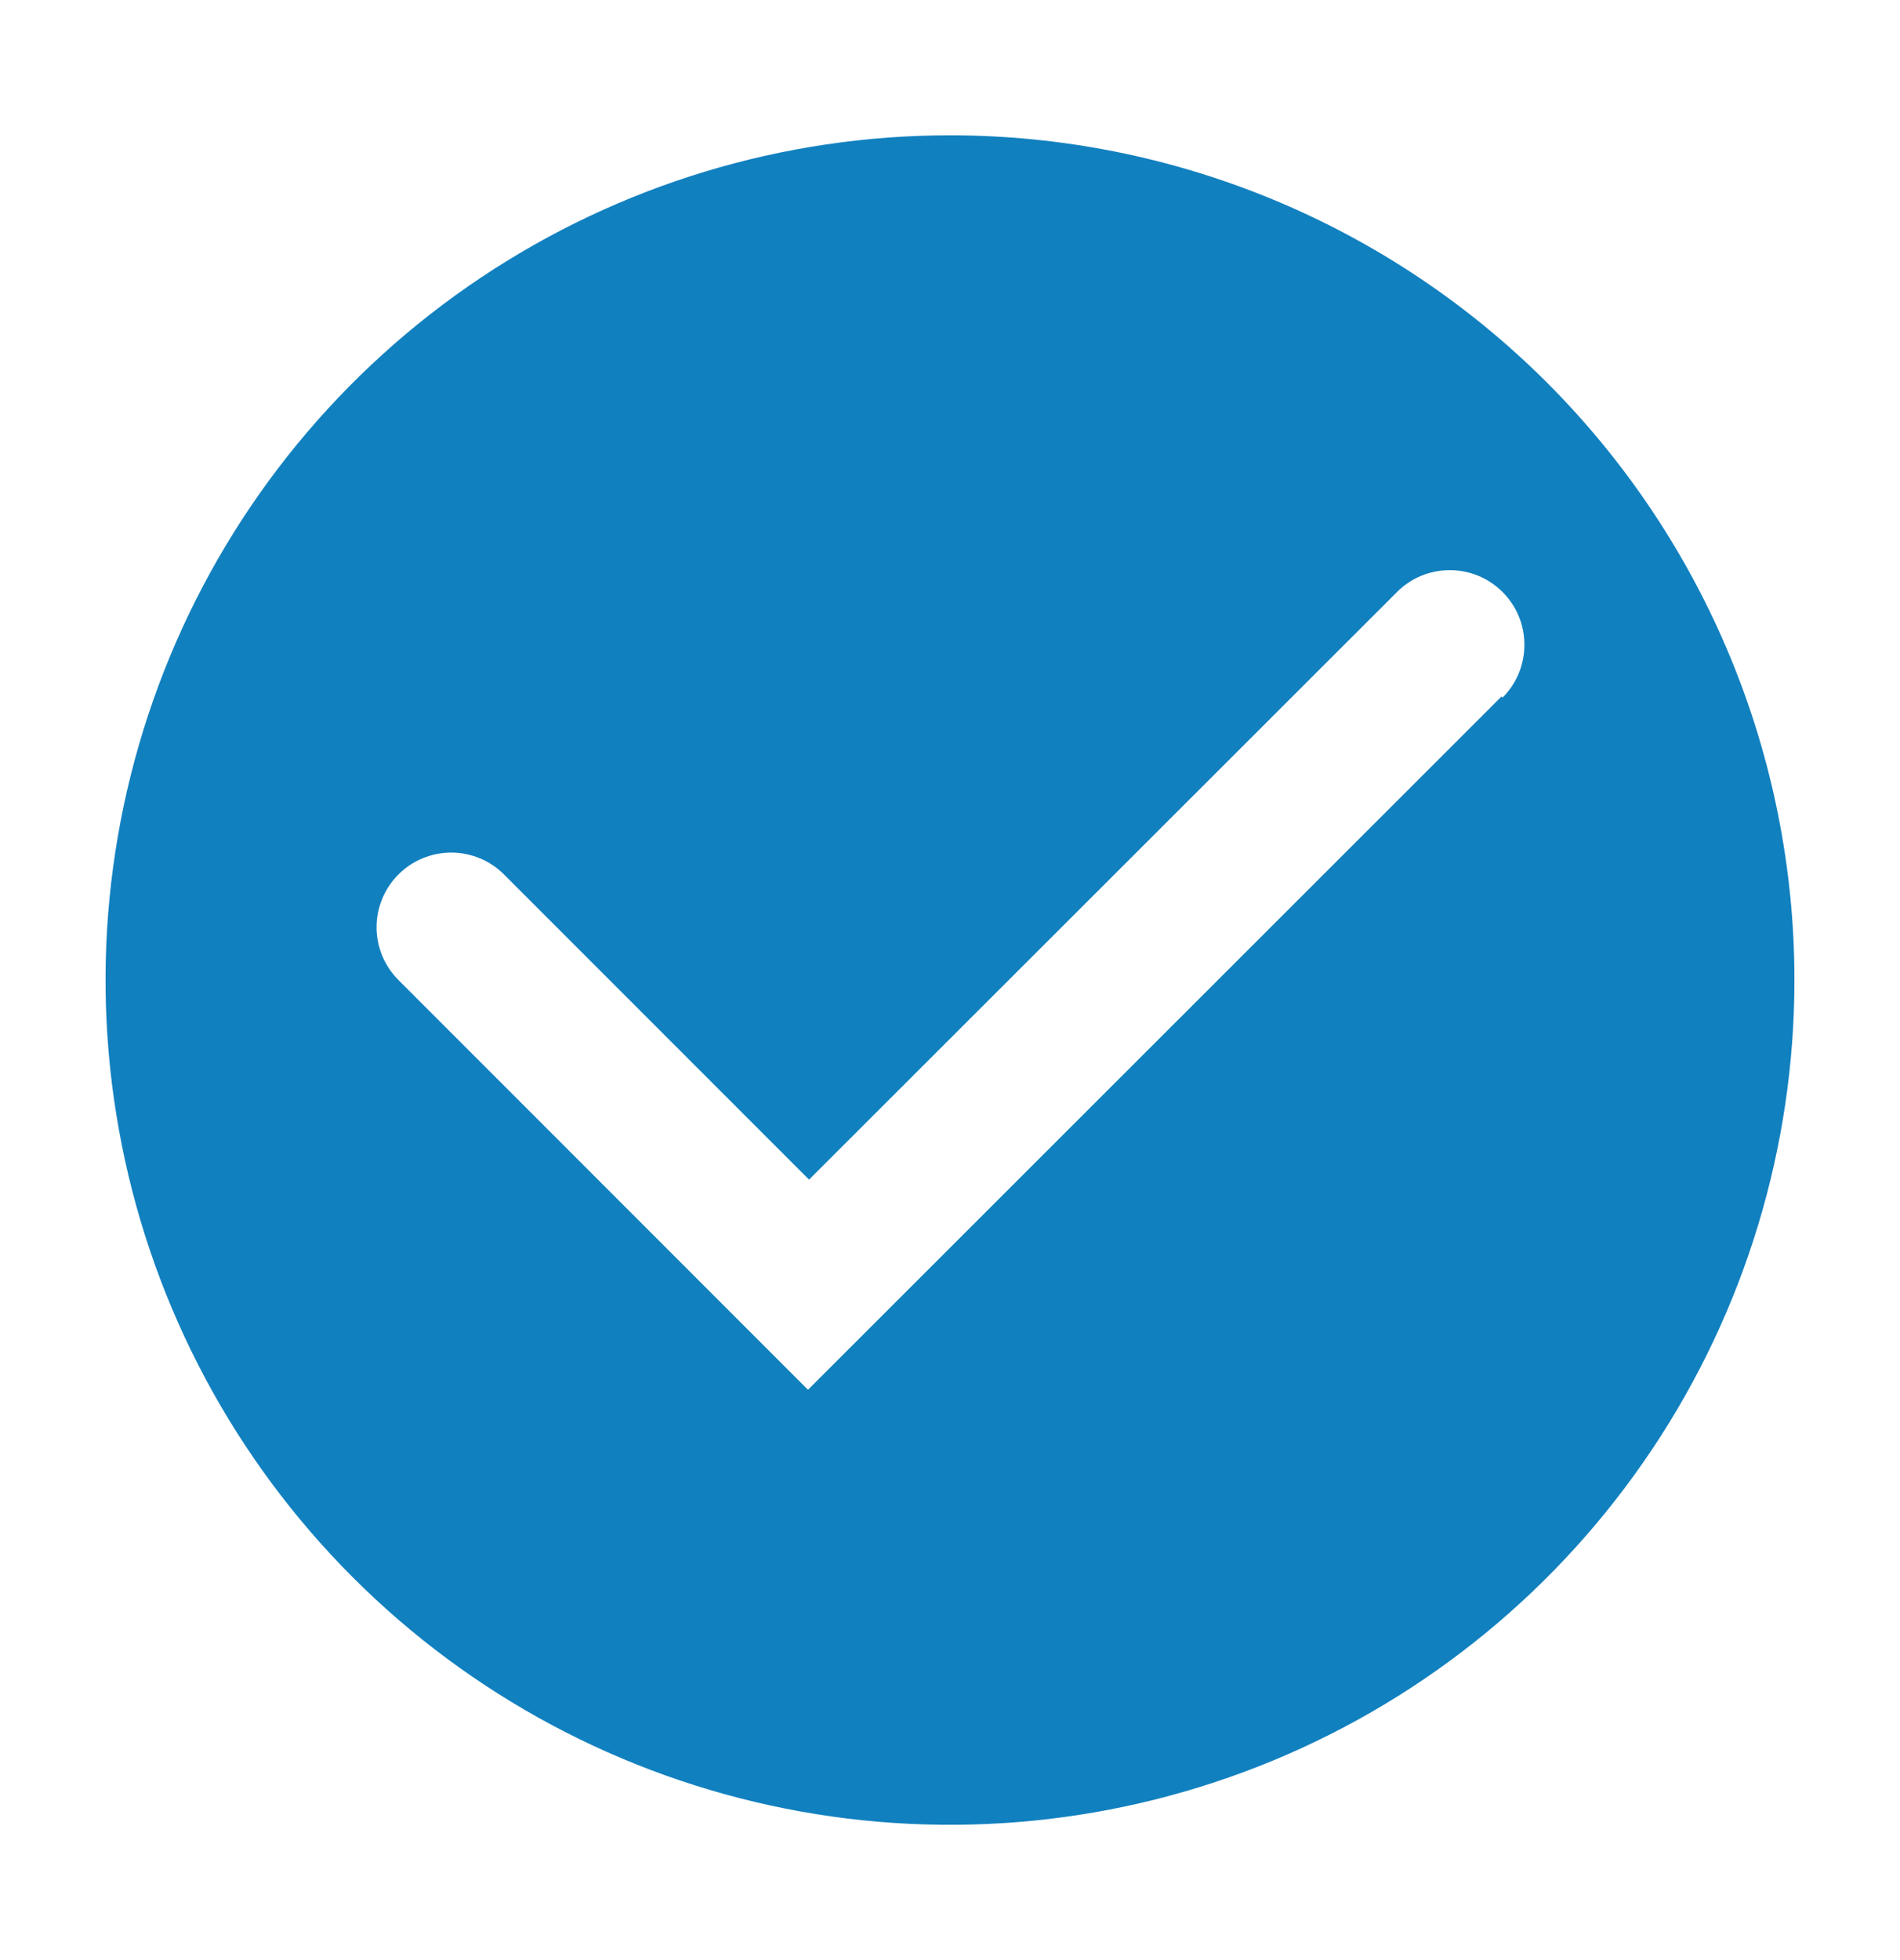 <svg width="32" height="33" viewBox="0 0 32 33" fill="none" xmlns="http://www.w3.org/2000/svg">
<path d="M16 2.278C13.187 2.278 10.437 3.112 8.098 4.675C5.759 6.237 3.936 8.459 2.86 11.057C1.784 13.656 1.502 16.516 2.051 19.275C2.599 22.034 3.954 24.568 5.943 26.557C7.932 28.546 10.466 29.9 13.225 30.449C15.984 30.998 18.843 30.716 21.442 29.64C24.041 28.563 26.262 26.74 27.825 24.401C29.388 22.063 30.222 19.313 30.222 16.5C30.222 12.728 28.723 9.111 26.056 6.443C23.389 3.776 19.771 2.278 16 2.278V2.278ZM25.288 11.727L13.608 23.398L6.711 16.5C6.475 16.264 6.342 15.945 6.342 15.611C6.342 15.278 6.475 14.958 6.711 14.722C6.946 14.486 7.266 14.354 7.6 14.354C7.933 14.354 8.253 14.486 8.488 14.722L13.626 19.86L23.529 9.967C23.645 9.85 23.784 9.757 23.936 9.694C24.089 9.631 24.252 9.599 24.417 9.599C24.582 9.599 24.746 9.631 24.898 9.694C25.051 9.757 25.189 9.85 25.306 9.967C25.423 10.084 25.516 10.222 25.579 10.374C25.642 10.527 25.674 10.691 25.674 10.856C25.674 11.021 25.642 11.184 25.579 11.337C25.516 11.489 25.423 11.628 25.306 11.745L25.288 11.727Z" fill="#1180BF"/>
</svg>
